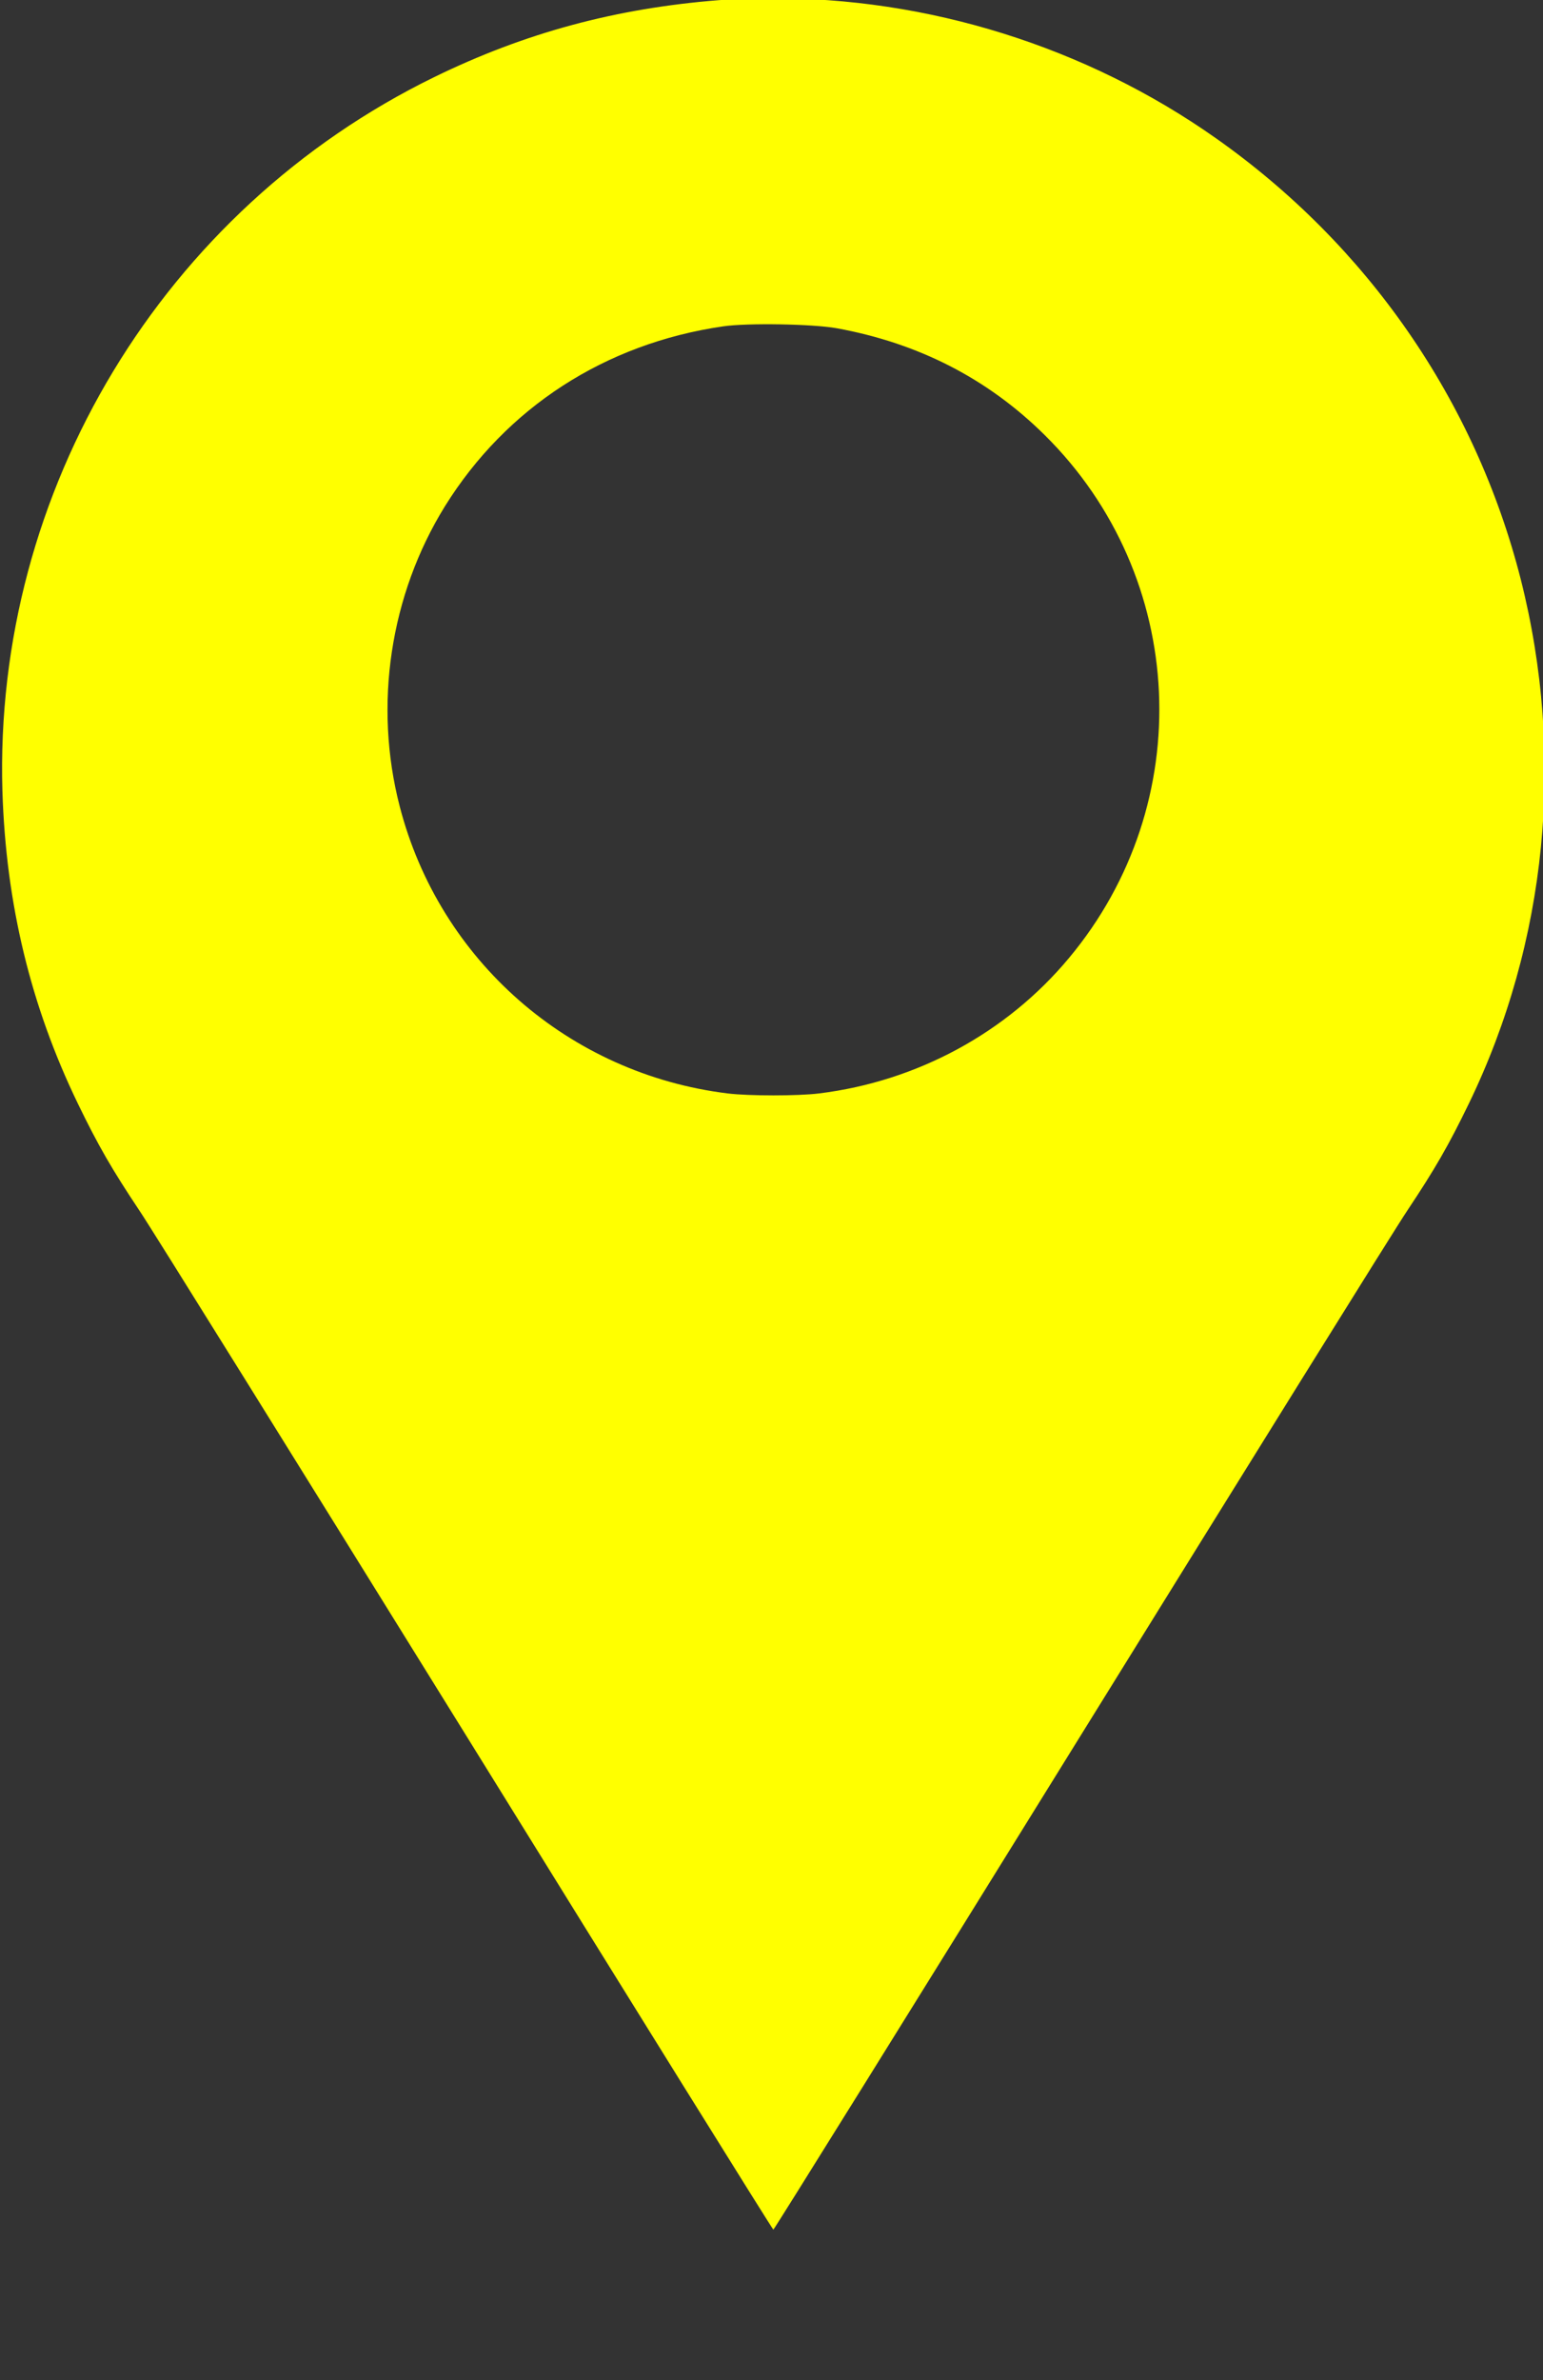 <?xml version="1.0"?>
<svg width="830" height="1280" xmlns="http://www.w3.org/2000/svg" xmlns:svg="http://www.w3.org/2000/svg" preserveAspectRatio="xMidYMid meet">
 <rect width="100%" height="100%" fill="#333333" stroke="none"/>
 <g class="layer">
  <title>Layer 1</title>
  <g fill="#000000" id="svg_1" transform="translate(0 1280) scale(0.1 -0.1)">
   <path d="m3865,12799c-555,-44 -1043,-176 -1530,-414c-1457,-712 -2370,-2223 -2322,-3840c19,-605 152,-1155 406,-1680c109,-225 183,-353 331,-575c65,-96 856,-1369 1760,-2827c903,-1459 1646,-2653 1650,-2653c4,0 747,1194 1650,2652c904,1459 1695,2732 1760,2828c148,222 222,350 331,575c421,869 520,1869 279,2821c-244,958 -822,1795 -1640,2371c-696,491 -1551,759 -2404,752c-94,-1 -216,-5 -271,-10zm635,-1764c440,-80 813,-271 1120,-575c769,-761 825,-1980 130,-2812c-335,-402 -817,-663 -1344,-728c-114,-14 -378,-14 -492,0c-853,105 -1550,715 -1764,1544c-141,545 -52,1136 243,1613c330,531 862,876 1497,968c130,19 481,13 610,-10z" fill="#ffff00" id="svg_2"/>
  </g>
 </g>
</svg>